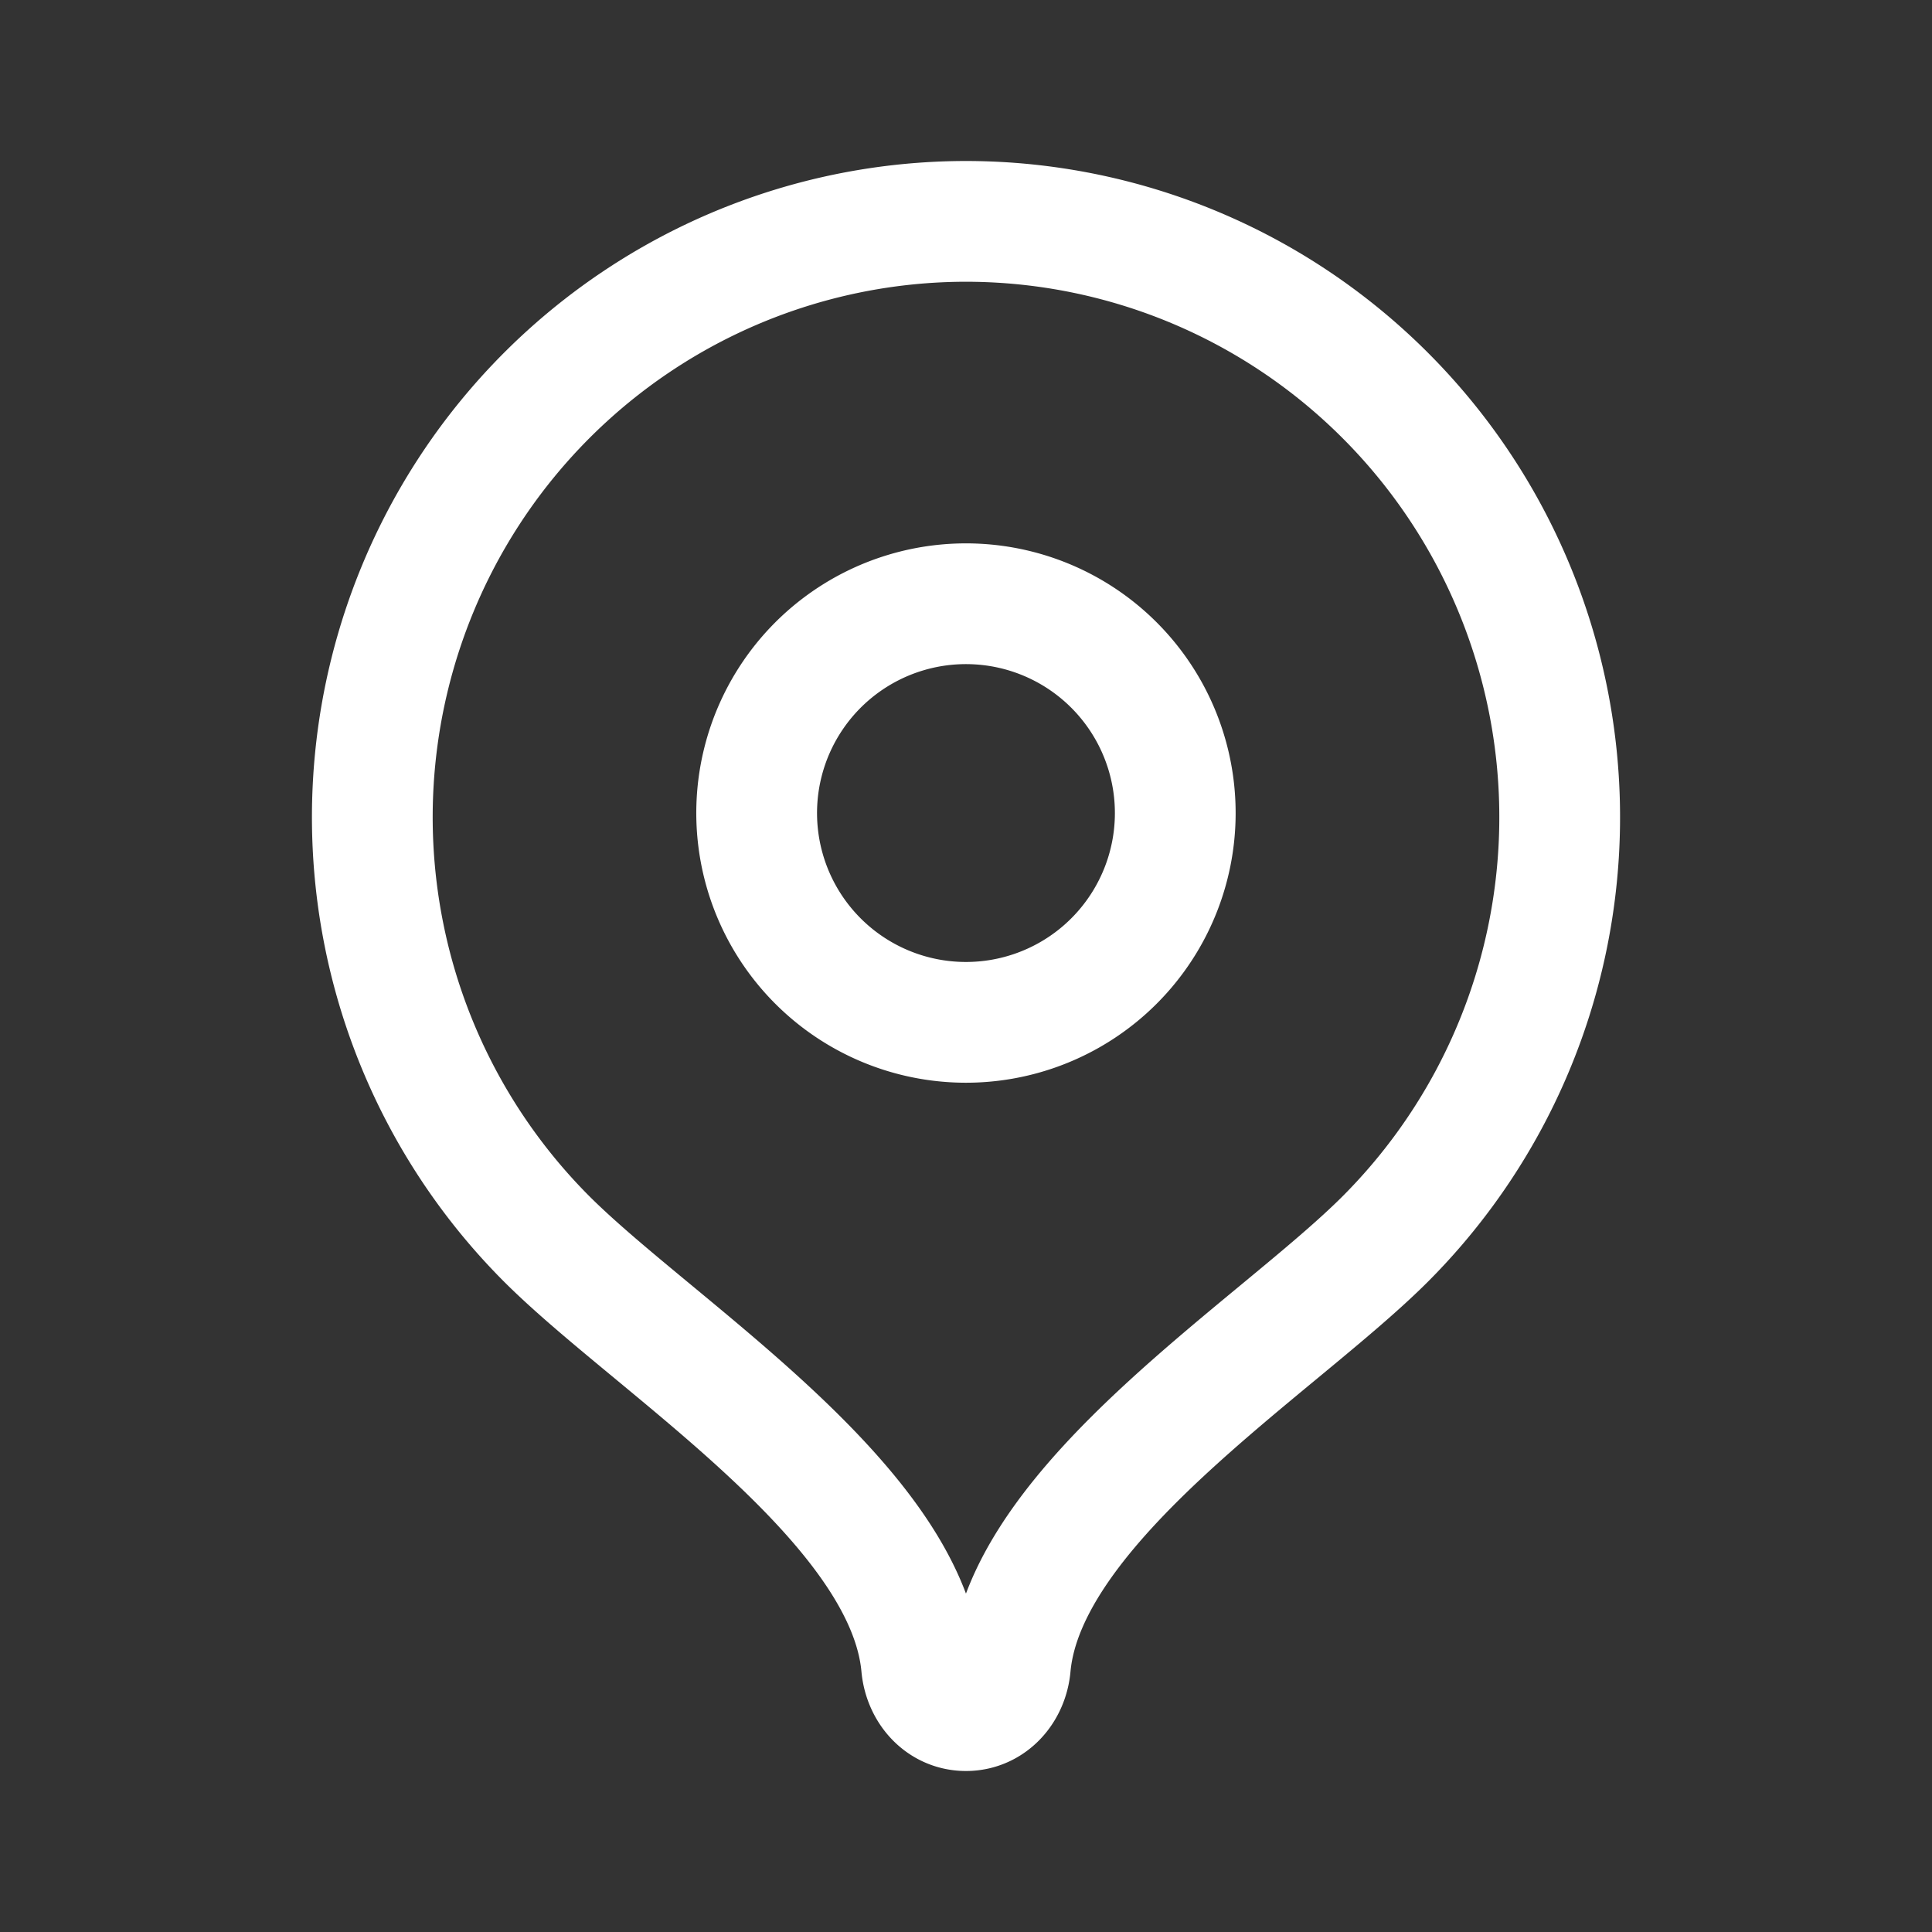 <!DOCTYPE svg PUBLIC "-//W3C//DTD SVG 1.1//EN" "http://www.w3.org/Graphics/SVG/1.1/DTD/svg11.dtd">
<!-- Uploaded to: SVG Repo, www.svgrepo.com, Transformed by: SVG Repo Mixer Tools -->
<svg width="64px" height="64px" viewBox="0 0 192 192" xmlns="http://www.w3.org/2000/svg" fill="none" stroke="#ffffff">
<rect x="0" y="0" width="192" height="192" fill="#333333" stroke="none"/>
<g id="SVGRepo_bgCarrier" stroke-width="0"/>
<g id="SVGRepo_tracerCarrier" stroke-linecap="round" stroke-linejoin="round"/>
<g id="SVGRepo_iconCarrier">
<path stroke="#ffffff" stroke-linecap="round" stroke-linejoin="round" stroke-width="12" d="M95.997 22a58.897 58.897 0 0 0-32.772 9.985 59.174 59.174 0 0 0-21.728 26.56 59.386 59.386 0 0 0-3.368 34.191 59.269 59.269 0 0 0 16.125 30.312c10.688 10.722 35.841 26.232 37.33 42.525.223 2.434 1.987 4.427 4.413 4.427s4.196-1.993 4.413-4.427c1.488-16.293 26.622-31.777 37.304-42.492a59.274 59.274 0 0 0 16.151-30.313 59.383 59.383 0 0 0-3.354-34.205 59.176 59.176 0 0 0-21.73-26.574A58.897 58.897 0 0 0 95.997 22v0Z"/>
<path stroke="#ffffff" stroke-linecap="round" stroke-linejoin="round" stroke-width="12" d="M95.997 101.6a20.806 20.806 0 0 1-14.708-6.092 20.8 20.8 0 1 1 14.708 6.092v0Z"/>
</g>
</svg>